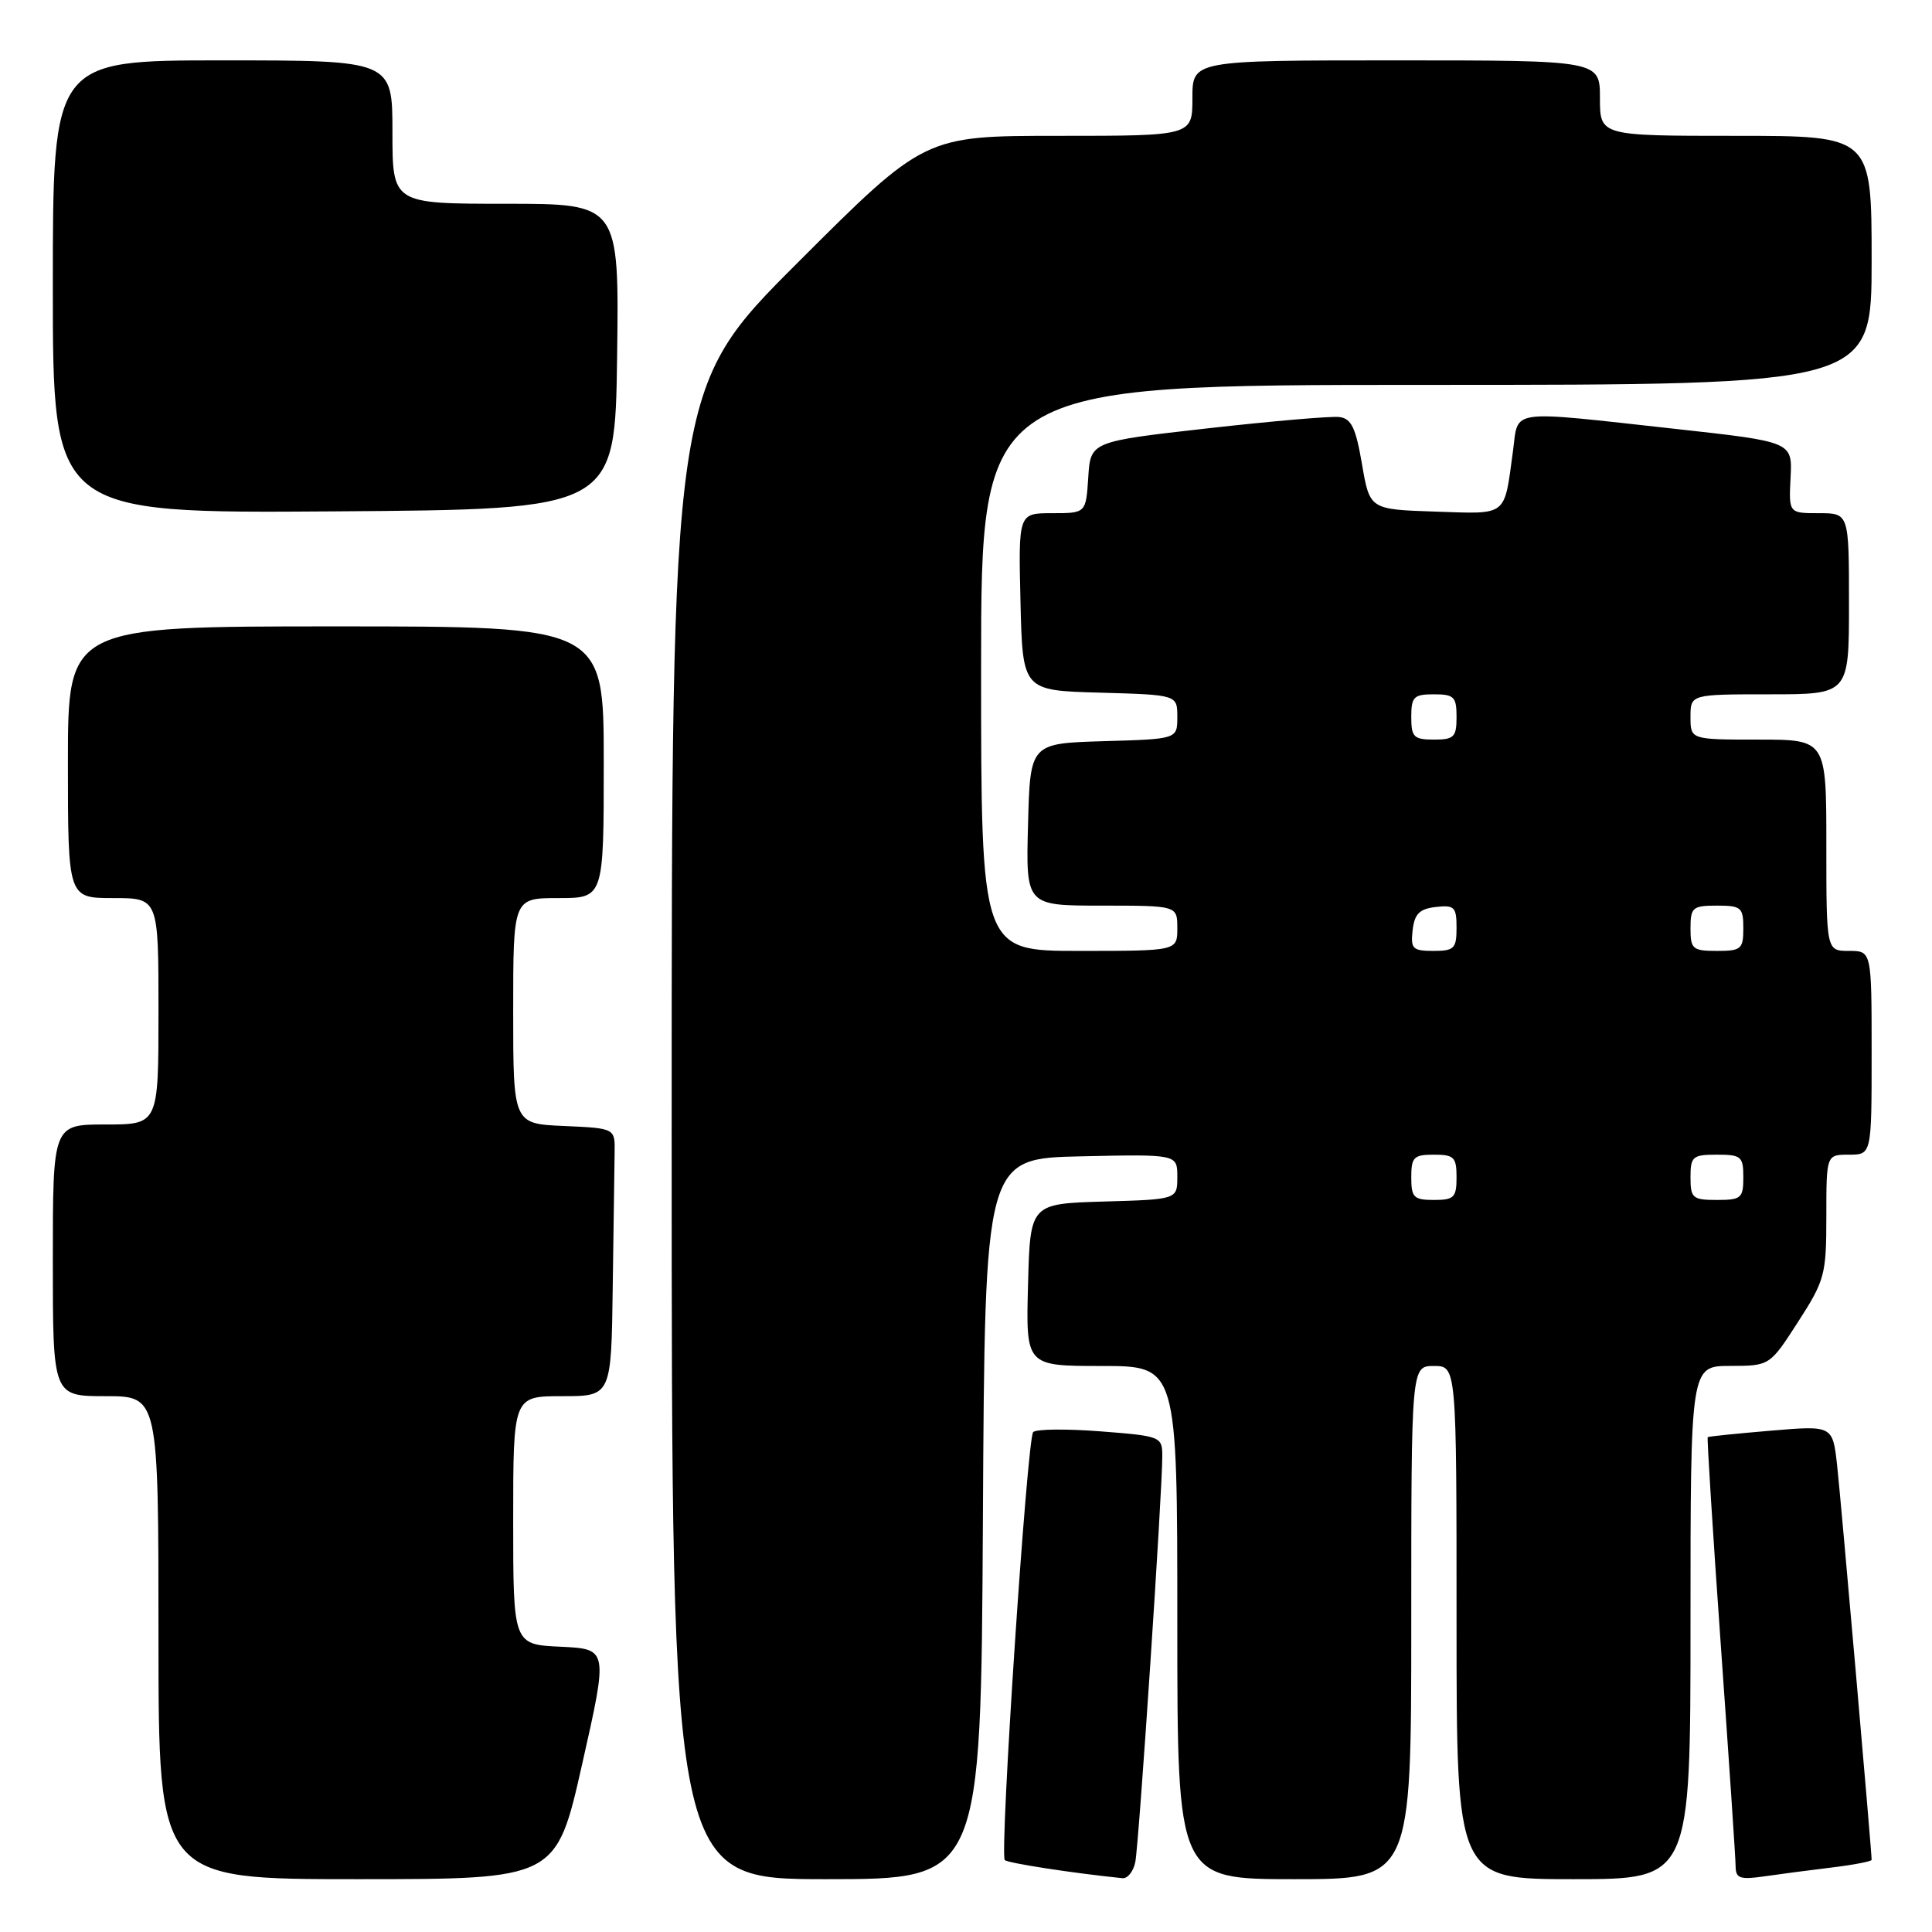 <?xml version="1.0" encoding="UTF-8" standalone="no"?>
<!DOCTYPE svg PUBLIC "-//W3C//DTD SVG 1.1//EN" "http://www.w3.org/Graphics/SVG/1.1/DTD/svg11.dtd" >
<svg xmlns="http://www.w3.org/2000/svg" xmlns:xlink="http://www.w3.org/1999/xlink" version="1.1" viewBox="0 0 256 256">
 <g >
 <path fill="currentColor"
d=" M 77.14 233.75 C 80.58 218.50 80.58 218.50 74.29 218.20 C 68.00 217.91 68.00 217.91 68.00 201.45 C 68.00 185.00 68.00 185.00 74.50 185.00 C 81.00 185.00 81.00 185.00 81.19 170.50 C 81.30 162.53 81.41 154.54 81.44 152.75 C 81.50 149.50 81.50 149.50 74.75 149.20 C 68.00 148.91 68.00 148.91 68.00 133.95 C 68.00 119.00 68.00 119.00 74.00 119.00 C 80.00 119.00 80.00 119.00 80.00 101.00 C 80.00 83.00 80.00 83.00 44.50 83.00 C 9.00 83.00 9.00 83.00 9.00 101.00 C 9.00 119.00 9.00 119.00 15.00 119.00 C 21.00 119.00 21.00 119.00 21.00 134.00 C 21.00 149.00 21.00 149.00 14.00 149.00 C 7.00 149.00 7.00 149.00 7.00 167.00 C 7.00 185.00 7.00 185.00 14.00 185.00 C 21.00 185.00 21.00 185.00 21.00 217.00 C 21.00 249.00 21.00 249.00 47.35 249.00 C 73.70 249.00 73.70 249.00 77.14 233.75 Z  M 130.24 201.25 C 130.50 153.50 130.50 153.50 143.25 153.22 C 156.00 152.94 156.00 152.94 156.00 155.93 C 156.00 158.93 156.00 158.93 146.25 159.21 C 136.50 159.50 136.50 159.50 136.22 170.25 C 135.93 181.00 135.93 181.00 145.97 181.00 C 156.00 181.00 156.00 181.00 156.00 215.00 C 156.00 249.00 156.00 249.00 171.50 249.00 C 187.00 249.00 187.00 249.00 187.00 215.00 C 187.00 181.00 187.00 181.00 190.00 181.00 C 193.00 181.00 193.00 181.00 193.00 215.00 C 193.00 249.00 193.00 249.00 208.50 249.00 C 224.00 249.00 224.00 249.00 224.00 215.00 C 224.00 181.00 224.00 181.00 229.25 180.99 C 234.50 180.98 234.50 180.98 238.25 175.16 C 241.80 169.65 242.00 168.91 242.00 161.17 C 242.00 153.00 242.00 153.00 245.00 153.00 C 248.00 153.00 248.00 153.00 248.00 139.50 C 248.00 126.00 248.00 126.00 245.00 126.00 C 242.00 126.00 242.00 126.00 242.00 112.00 C 242.00 98.00 242.00 98.00 233.00 98.00 C 224.00 98.00 224.00 98.00 224.00 95.00 C 224.00 92.00 224.00 92.00 234.50 92.00 C 245.00 92.00 245.00 92.00 245.00 80.00 C 245.00 68.00 245.00 68.00 241.01 68.00 C 237.02 68.00 237.02 68.00 237.26 63.27 C 237.50 58.54 237.50 58.54 222.00 56.83 C 199.53 54.36 201.24 54.13 200.48 59.75 C 199.28 68.57 199.87 68.11 190.17 67.79 C 181.50 67.50 181.50 67.50 180.47 61.50 C 179.65 56.69 179.06 55.45 177.47 55.26 C 176.39 55.12 168.53 55.80 160.00 56.76 C 144.50 58.51 144.50 58.51 144.20 63.26 C 143.89 68.00 143.89 68.00 139.41 68.00 C 134.94 68.00 134.94 68.00 135.22 79.75 C 135.50 91.50 135.50 91.50 145.75 91.78 C 156.00 92.07 156.00 92.07 156.00 95.00 C 156.00 97.93 156.00 97.93 146.25 98.21 C 136.50 98.50 136.50 98.50 136.22 109.25 C 135.93 120.00 135.93 120.00 145.97 120.00 C 156.00 120.00 156.00 120.00 156.00 123.00 C 156.00 126.00 156.00 126.00 143.00 126.00 C 130.00 126.00 130.00 126.00 130.00 88.50 C 130.00 51.00 130.00 51.00 189.00 51.00 C 248.00 51.00 248.00 51.00 248.00 34.50 C 248.00 18.00 248.00 18.00 230.00 18.00 C 212.00 18.00 212.00 18.00 212.00 13.00 C 212.00 8.00 212.00 8.00 185.00 8.00 C 158.00 8.00 158.00 8.00 158.00 13.00 C 158.00 18.00 158.00 18.00 140.26 18.00 C 122.52 18.00 122.52 18.00 105.76 34.74 C 89.00 51.48 89.00 51.48 89.00 150.24 C 89.00 249.00 89.00 249.00 109.49 249.00 C 129.98 249.00 129.98 249.00 130.24 201.25 Z  M 150.43 246.75 C 150.91 244.43 154.03 197.53 154.01 192.90 C 154.00 190.36 153.80 190.28 145.79 189.66 C 141.27 189.31 137.27 189.36 136.90 189.76 C 136.09 190.66 132.43 245.77 133.14 246.47 C 133.54 246.87 142.15 248.20 148.73 248.87 C 149.41 248.94 150.17 247.99 150.43 246.75 Z  M 242.75 247.45 C 245.64 247.10 248.00 246.64 248.00 246.44 C 248.00 245.24 243.92 198.59 243.43 194.19 C 242.84 188.88 242.84 188.88 234.67 189.57 C 230.18 189.95 226.40 190.33 226.28 190.43 C 226.17 190.52 226.95 202.95 228.02 218.05 C 229.09 233.15 229.98 246.33 229.98 247.34 C 230.00 248.89 230.58 249.09 233.75 248.63 C 235.81 248.33 239.86 247.80 242.75 247.45 Z  M 81.77 47.25 C 82.04 27.00 82.04 27.00 67.02 27.00 C 52.00 27.00 52.00 27.00 52.00 17.50 C 52.00 8.00 52.00 8.00 29.50 8.00 C 7.00 8.00 7.00 8.00 7.00 38.01 C 7.00 68.02 7.00 68.02 44.25 67.76 C 81.50 67.50 81.50 67.50 81.77 47.25 Z  M 187.00 156.00 C 187.00 153.33 187.33 153.00 190.00 153.00 C 192.67 153.00 193.00 153.33 193.00 156.00 C 193.00 158.67 192.67 159.00 190.00 159.00 C 187.33 159.00 187.00 158.67 187.00 156.00 Z  M 224.00 156.00 C 224.00 153.24 224.28 153.00 227.50 153.00 C 230.72 153.00 231.00 153.24 231.00 156.00 C 231.00 158.76 230.72 159.00 227.50 159.00 C 224.28 159.00 224.00 158.76 224.00 156.00 Z  M 187.18 123.25 C 187.43 121.09 188.09 120.43 190.25 120.18 C 192.72 119.90 193.00 120.18 193.00 122.93 C 193.00 125.69 192.69 126.00 189.93 126.00 C 187.18 126.00 186.90 125.72 187.18 123.25 Z  M 224.00 123.00 C 224.00 120.24 224.28 120.00 227.50 120.00 C 230.72 120.00 231.00 120.24 231.00 123.00 C 231.00 125.76 230.72 126.00 227.50 126.00 C 224.28 126.00 224.00 125.76 224.00 123.00 Z  M 187.00 95.00 C 187.00 92.33 187.33 92.00 190.00 92.00 C 192.67 92.00 193.00 92.33 193.00 95.00 C 193.00 97.67 192.67 98.00 190.00 98.00 C 187.33 98.00 187.00 97.67 187.00 95.00 Z "/>
</g>
</svg>